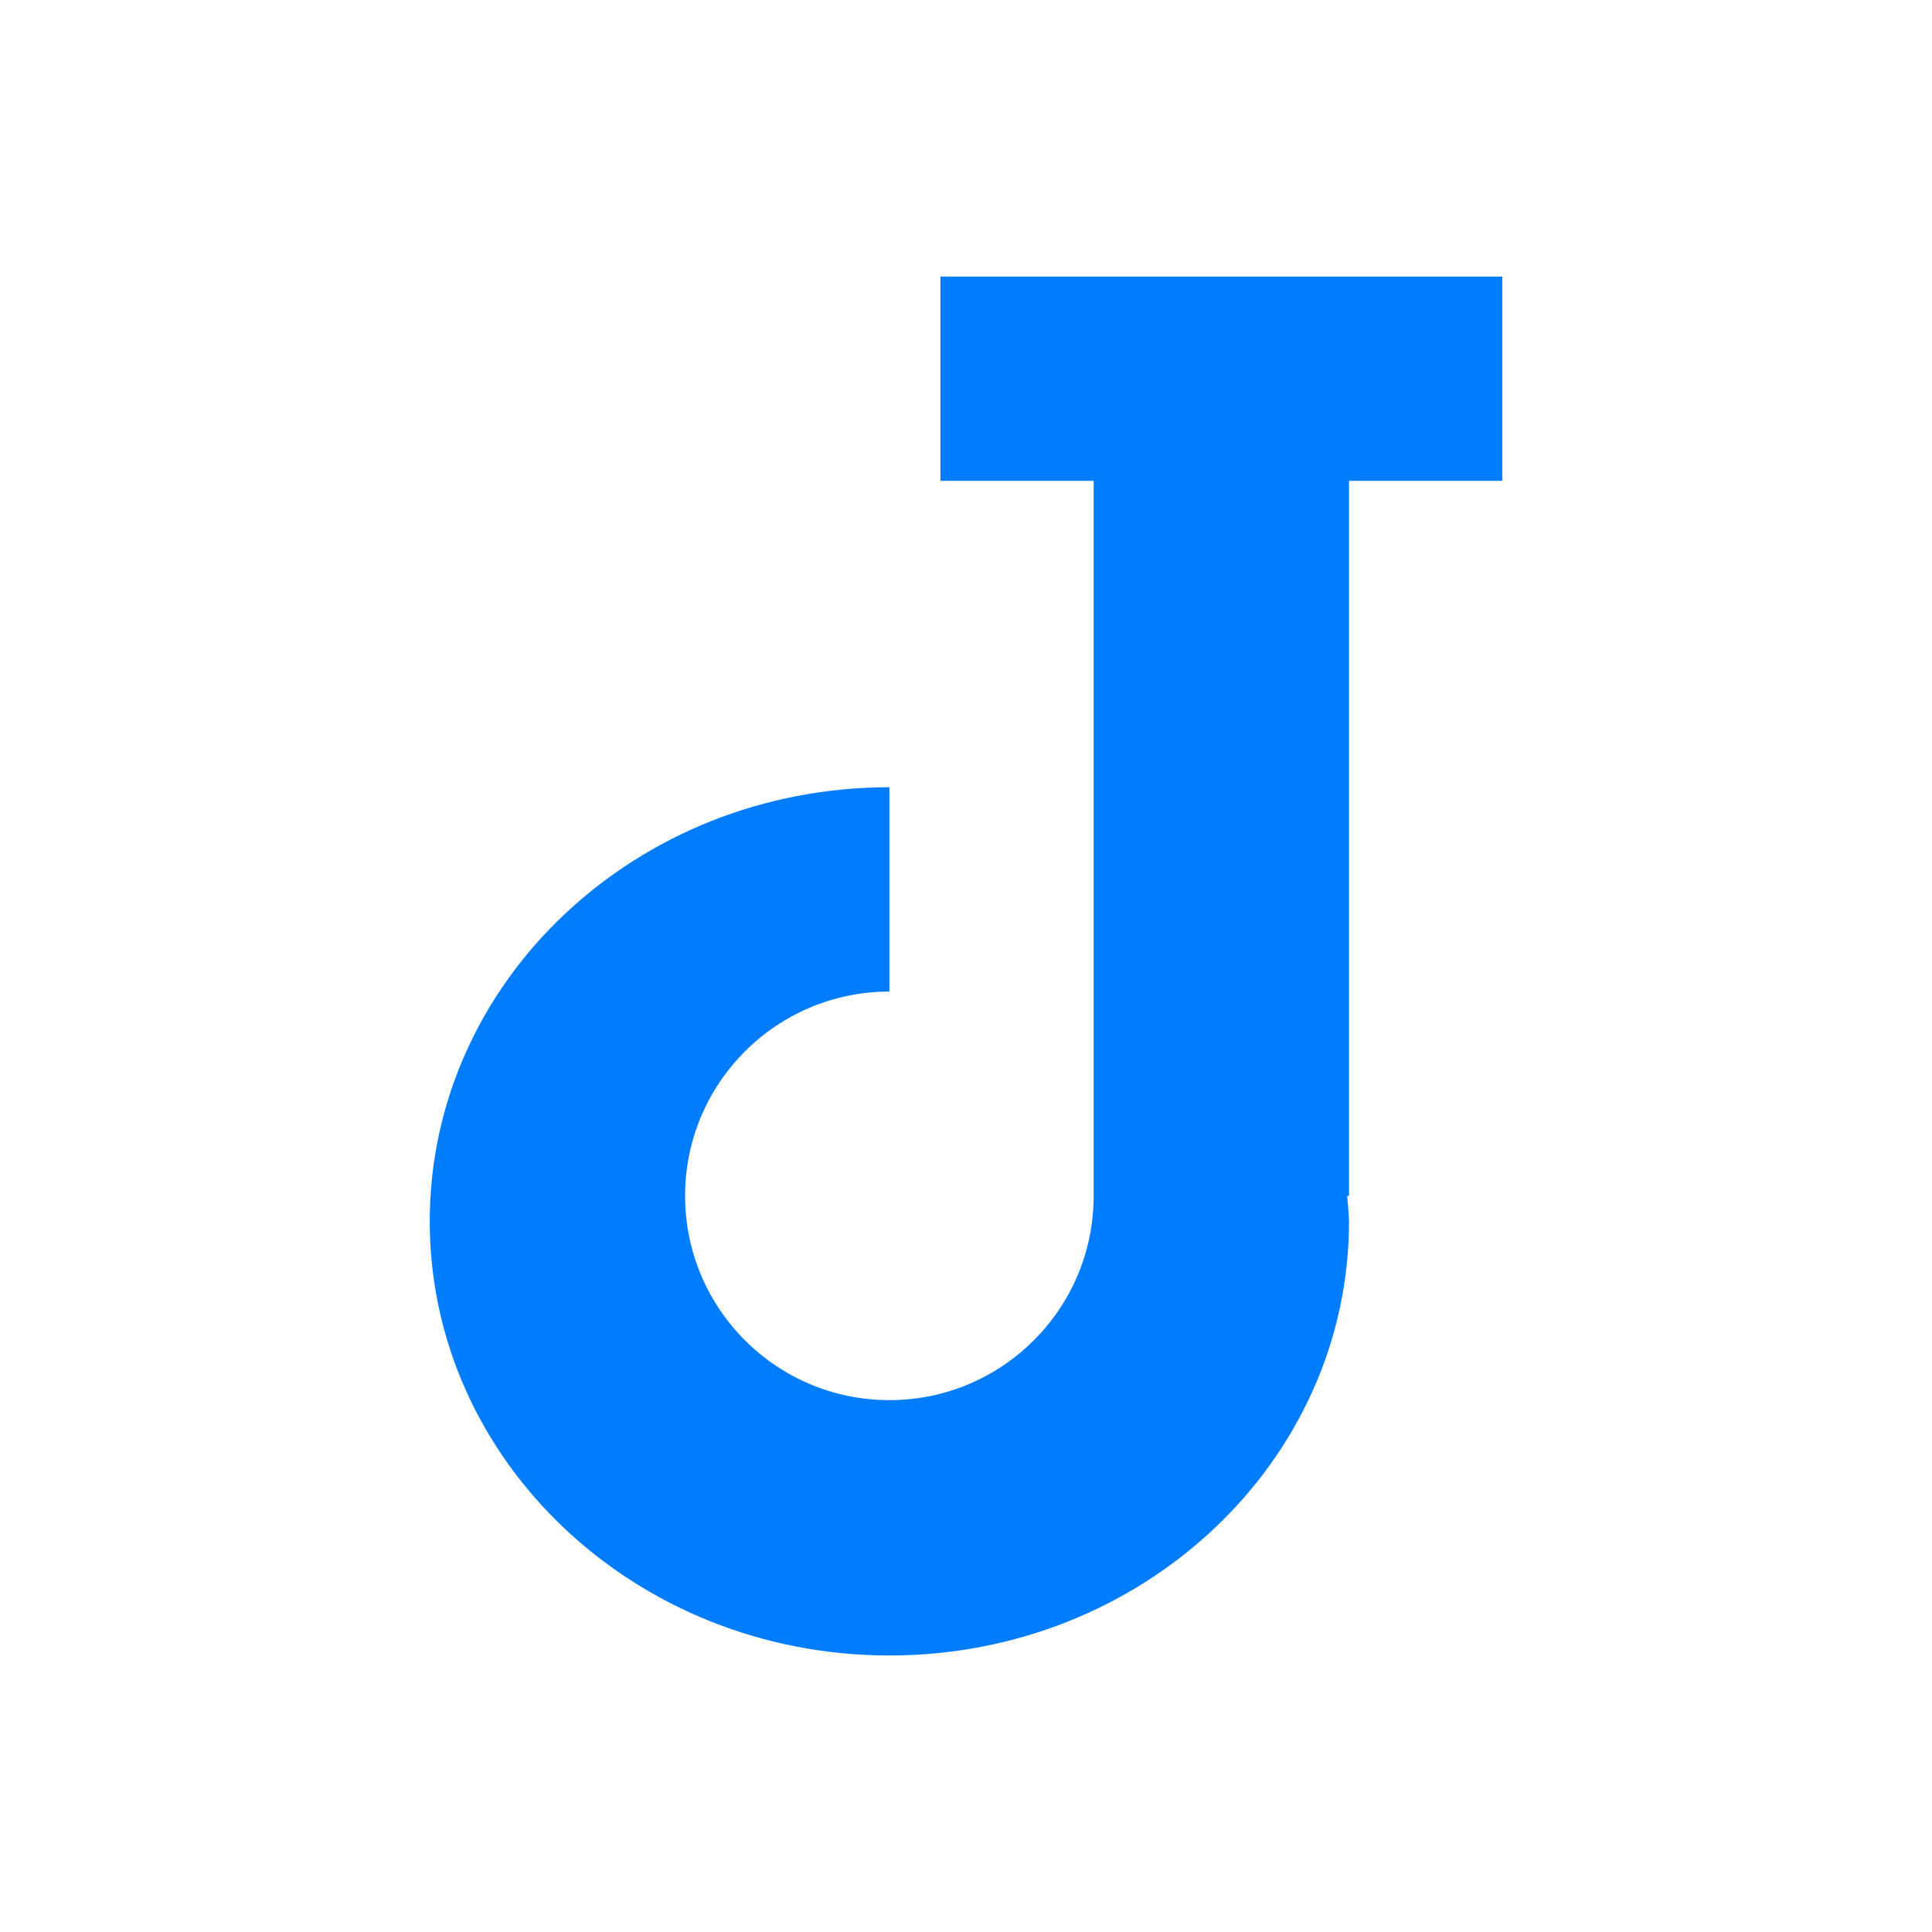 <svg height="48" viewBox="0 0 48 48" width="48" xmlns="http://www.w3.org/2000/svg"><path fill="rgb(0, 125, 255)" d="m37.323 6.871v5.075h-3.807v17.764h-.046c.021.211.037.422.046.635 0 5.956-5.112 10.785-11.419 10.785-6.308 0-11.42-4.829-11.42-10.785s5.112-10.786 11.42-10.786v5.076c-2.803 0-5.076 2.273-5.076 5.075 0 2.803 2.273 5.076 5.076 5.076 2.802 0 5.075-2.273 5.075-5.076v-17.764h-3.807v-5.075z"/></svg>